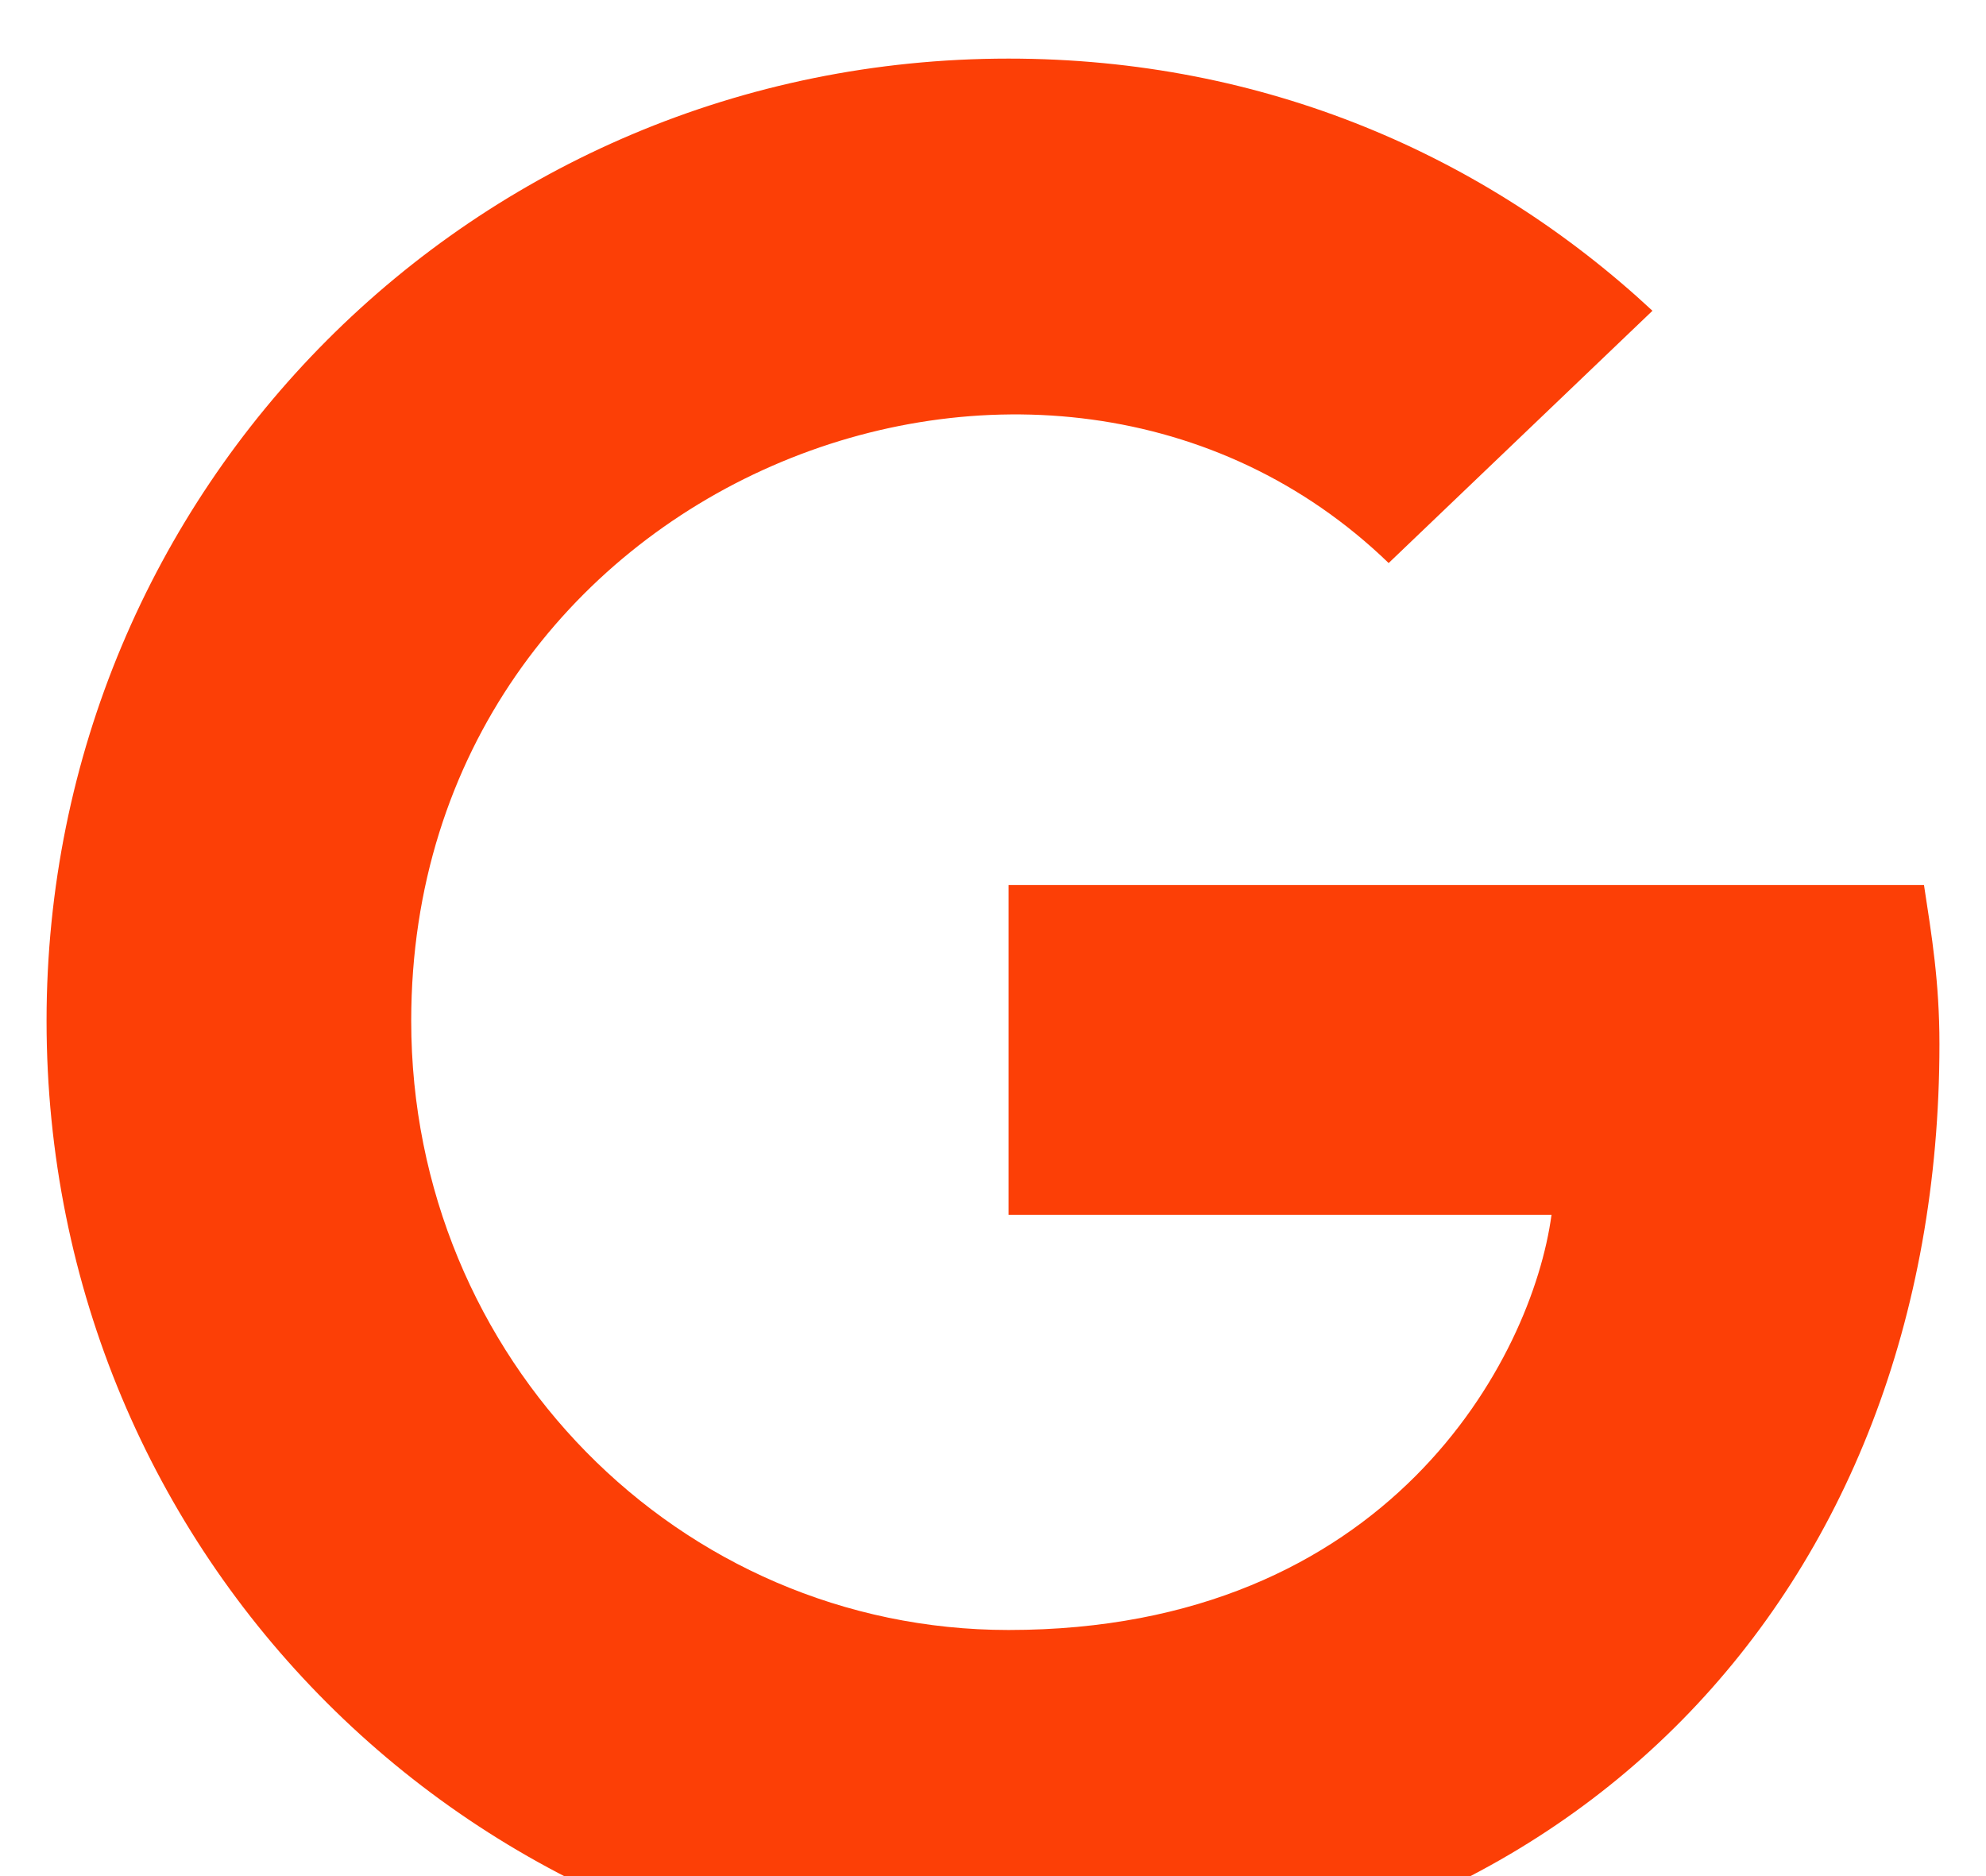 <svg width="18" height="17" viewBox="0 0 18 17" fill="none" xmlns="http://www.w3.org/2000/svg">
<path d="M17.578 9.461C17.578 8.898 17.508 8.477 17.438 8.02H9.141V11.008H14.062C13.887 12.309 12.586 14.77 9.141 14.77C6.152 14.77 3.727 12.309 3.727 9.25C3.727 4.363 9.492 2.113 12.586 5.102L14.977 2.816C13.465 1.41 11.461 0.531 9.141 0.531C4.289 0.531 0.422 4.434 0.422 9.25C0.422 14.102 4.289 17.969 9.141 17.969C14.168 17.969 17.578 14.453 17.578 9.461Z" fill="#FC3F06"/>
</svg>
